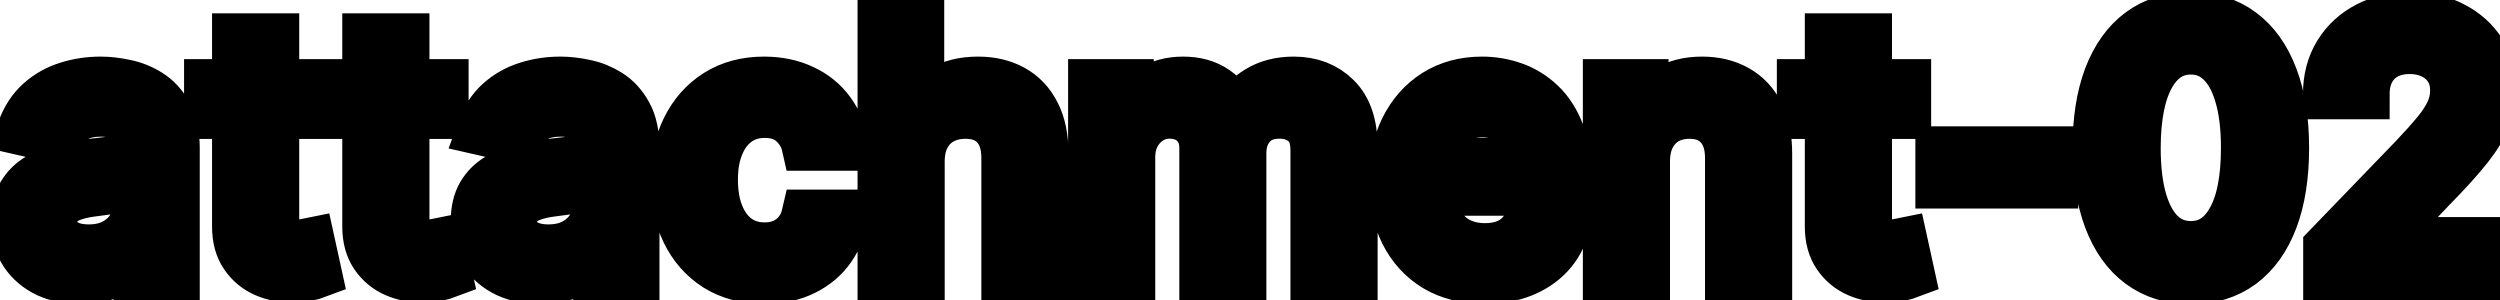 <svg viewBox="0 0 100 12" fill="none" stroke-width="2" stroke="currentColor" aria-hidden="true">
  <path d="M3.222 11.169C2.738 11.169 2.3 11.079 1.909 10.901C1.518 10.718 1.208 10.455 0.979 10.11C0.754 9.765 0.641 9.343 0.641 8.842C0.641 8.411 0.724 8.057 0.89 7.778C1.056 7.5 1.279 7.28 1.561 7.117C1.843 6.955 2.158 6.832 2.506 6.749C2.854 6.666 3.208 6.603 3.57 6.56C4.027 6.507 4.398 6.464 4.683 6.431C4.968 6.395 5.175 6.337 5.305 6.257C5.434 6.178 5.499 6.048 5.499 5.869V5.835C5.499 5.4 5.376 5.064 5.131 4.825C4.889 4.587 4.527 4.467 4.047 4.467C3.546 4.467 3.152 4.578 2.864 4.8C2.579 5.019 2.381 5.263 2.272 5.531L0.875 5.213C1.041 4.749 1.283 4.375 1.601 4.089C1.922 3.801 2.292 3.592 2.71 3.463C3.127 3.33 3.566 3.264 4.027 3.264C4.332 3.264 4.655 3.301 4.996 3.374C5.341 3.443 5.663 3.572 5.961 3.761C6.263 3.95 6.509 4.22 6.702 4.572C6.894 4.92 6.99 5.372 6.99 5.929V11H5.538V9.956H5.479C5.383 10.148 5.238 10.337 5.046 10.523C4.854 10.708 4.607 10.863 4.305 10.985C4.004 11.108 3.643 11.169 3.222 11.169ZM3.545 9.976C3.956 9.976 4.307 9.895 4.599 9.732C4.894 9.57 5.117 9.358 5.27 9.096C5.426 8.831 5.504 8.547 5.504 8.246V7.261C5.451 7.314 5.348 7.364 5.195 7.411C5.046 7.454 4.875 7.492 4.683 7.525C4.491 7.555 4.304 7.583 4.121 7.609C3.939 7.633 3.787 7.652 3.664 7.669C3.376 7.705 3.112 7.767 2.874 7.853C2.638 7.939 2.449 8.063 2.307 8.226C2.168 8.385 2.098 8.597 2.098 8.862C2.098 9.23 2.234 9.509 2.506 9.697C2.777 9.883 3.124 9.976 3.545 9.976ZM12.535 3.364V4.557H8.363V3.364H12.535ZM9.482 1.534H10.969V8.758C10.969 9.046 11.012 9.263 11.098 9.409C11.184 9.552 11.295 9.649 11.431 9.702C11.57 9.752 11.721 9.777 11.883 9.777C12.003 9.777 12.107 9.769 12.197 9.752C12.286 9.736 12.356 9.722 12.405 9.712L12.674 10.94C12.588 10.973 12.465 11.007 12.306 11.04C12.147 11.076 11.948 11.096 11.709 11.099C11.318 11.106 10.954 11.037 10.616 10.891C10.277 10.745 10.004 10.519 9.795 10.214C9.586 9.91 9.482 9.527 9.482 9.066V1.534ZM17.744 3.364V4.557H13.572V3.364H17.744ZM14.691 1.534H16.178V8.758C16.178 9.046 16.221 9.263 16.307 9.409C16.393 9.552 16.504 9.649 16.64 9.702C16.779 9.752 16.93 9.777 17.092 9.777C17.212 9.777 17.316 9.769 17.405 9.752C17.495 9.736 17.565 9.722 17.614 9.712L17.883 10.94C17.797 10.973 17.674 11.007 17.515 11.04C17.356 11.076 17.157 11.096 16.918 11.099C16.527 11.106 16.163 11.037 15.825 10.891C15.486 10.745 15.213 10.519 15.004 10.214C14.796 9.91 14.691 9.527 14.691 9.066V1.534ZM21.61 11.169C21.126 11.169 20.689 11.079 20.298 10.901C19.907 10.718 19.597 10.455 19.368 10.11C19.143 9.765 19.03 9.343 19.03 8.842C19.03 8.411 19.113 8.057 19.279 7.778C19.444 7.5 19.668 7.28 19.95 7.117C20.232 6.955 20.546 6.832 20.894 6.749C21.242 6.666 21.597 6.603 21.958 6.56C22.416 6.507 22.787 6.464 23.072 6.431C23.357 6.395 23.564 6.337 23.693 6.257C23.823 6.178 23.887 6.048 23.887 5.869V5.835C23.887 5.4 23.765 5.064 23.519 4.825C23.277 4.587 22.916 4.467 22.436 4.467C21.935 4.467 21.541 4.578 21.252 4.8C20.967 5.019 20.77 5.263 20.661 5.531L19.264 5.213C19.429 4.749 19.671 4.375 19.989 4.089C20.311 3.801 20.681 3.592 21.098 3.463C21.516 3.33 21.955 3.264 22.416 3.264C22.721 3.264 23.044 3.301 23.385 3.374C23.73 3.443 24.051 3.572 24.35 3.761C24.651 3.95 24.898 4.22 25.09 4.572C25.283 4.92 25.379 5.372 25.379 5.929V11H23.927V9.956H23.867C23.771 10.148 23.627 10.337 23.435 10.523C23.243 10.708 22.996 10.863 22.694 10.985C22.392 11.108 22.031 11.169 21.61 11.169ZM21.933 9.976C22.344 9.976 22.696 9.895 22.987 9.732C23.282 9.57 23.506 9.358 23.659 9.096C23.814 8.831 23.892 8.547 23.892 8.246V7.261C23.839 7.314 23.736 7.364 23.584 7.411C23.435 7.454 23.264 7.492 23.072 7.525C22.88 7.555 22.692 7.583 22.51 7.609C22.328 7.633 22.175 7.652 22.053 7.669C21.764 7.705 21.501 7.767 21.262 7.853C21.027 7.939 20.838 8.063 20.695 8.226C20.556 8.385 20.487 8.597 20.487 8.862C20.487 9.23 20.623 9.509 20.894 9.697C21.166 9.883 21.512 9.976 21.933 9.976ZM30.575 11.154C29.836 11.154 29.2 10.987 28.666 10.652C28.136 10.314 27.728 9.848 27.443 9.255C27.158 8.662 27.016 7.982 27.016 7.217C27.016 6.441 27.162 5.757 27.453 5.163C27.745 4.567 28.156 4.101 28.686 3.766C29.216 3.432 29.841 3.264 30.56 3.264C31.14 3.264 31.657 3.372 32.111 3.587C32.566 3.799 32.932 4.098 33.21 4.482C33.492 4.867 33.659 5.316 33.712 5.83H32.266C32.186 5.472 32.004 5.163 31.719 4.905C31.437 4.646 31.059 4.517 30.585 4.517C30.171 4.517 29.808 4.626 29.496 4.845C29.188 5.061 28.948 5.369 28.776 5.77C28.603 6.168 28.517 6.638 28.517 7.182C28.517 7.739 28.602 8.219 28.771 8.624C28.94 9.028 29.178 9.341 29.486 9.563C29.798 9.785 30.164 9.896 30.585 9.896C30.867 9.896 31.122 9.845 31.351 9.742C31.583 9.636 31.777 9.485 31.933 9.29C32.092 9.094 32.203 8.859 32.266 8.584H33.712C33.659 9.078 33.499 9.518 33.23 9.906C32.962 10.294 32.602 10.599 32.151 10.821C31.704 11.043 31.178 11.154 30.575 11.154ZM36.788 6.466V11H35.302V0.818H36.769V4.607H36.863C37.042 4.196 37.316 3.869 37.683 3.627C38.051 3.385 38.532 3.264 39.125 3.264C39.649 3.264 40.106 3.372 40.497 3.587C40.892 3.803 41.197 4.124 41.412 4.552C41.631 4.976 41.74 5.506 41.74 6.143V11H40.254V6.322C40.254 5.762 40.11 5.327 39.821 5.019C39.533 4.708 39.132 4.552 38.618 4.552C38.267 4.552 37.952 4.626 37.673 4.776C37.398 4.925 37.181 5.143 37.022 5.432C36.866 5.717 36.788 6.062 36.788 6.466ZM43.724 11V3.364H45.151V4.607H45.245C45.404 4.186 45.664 3.857 46.026 3.622C46.387 3.384 46.819 3.264 47.323 3.264C47.834 3.264 48.261 3.384 48.606 3.622C48.954 3.861 49.211 4.189 49.377 4.607H49.456C49.638 4.199 49.928 3.874 50.326 3.632C50.724 3.387 51.198 3.264 51.748 3.264C52.441 3.264 53.006 3.481 53.443 3.915C53.884 4.35 54.105 5.004 54.105 5.879V11H52.618V6.018C52.618 5.501 52.477 5.127 52.196 4.895C51.914 4.663 51.577 4.547 51.186 4.547C50.702 4.547 50.326 4.696 50.058 4.994C49.789 5.289 49.655 5.669 49.655 6.133V11H48.173V5.924C48.173 5.51 48.044 5.177 47.786 4.925C47.527 4.673 47.191 4.547 46.776 4.547C46.495 4.547 46.235 4.621 45.996 4.771C45.761 4.916 45.57 5.12 45.424 5.382C45.282 5.644 45.21 5.947 45.21 6.292V11H43.724ZM59.388 11.154C58.636 11.154 57.988 10.993 57.444 10.672C56.904 10.347 56.486 9.891 56.191 9.305C55.9 8.715 55.754 8.024 55.754 7.232C55.754 6.449 55.9 5.76 56.191 5.163C56.486 4.567 56.897 4.101 57.424 3.766C57.955 3.432 58.575 3.264 59.284 3.264C59.715 3.264 60.132 3.335 60.537 3.478C60.941 3.62 61.304 3.844 61.625 4.149C61.947 4.454 62.2 4.85 62.386 5.337C62.572 5.821 62.664 6.41 62.664 7.102V7.629H56.594V6.516H61.208C61.208 6.125 61.128 5.778 60.969 5.477C60.81 5.172 60.586 4.931 60.298 4.756C60.013 4.58 59.678 4.492 59.294 4.492C58.876 4.492 58.511 4.595 58.2 4.8C57.892 5.003 57.653 5.268 57.484 5.596C57.318 5.921 57.235 6.274 57.235 6.655V7.525C57.235 8.035 57.325 8.469 57.504 8.827C57.686 9.185 57.94 9.459 58.265 9.648C58.589 9.833 58.969 9.926 59.403 9.926C59.685 9.926 59.942 9.886 60.174 9.807C60.406 9.724 60.606 9.601 60.775 9.439C60.944 9.277 61.074 9.076 61.163 8.837L62.57 9.091C62.457 9.505 62.255 9.868 61.963 10.18C61.675 10.488 61.312 10.728 60.875 10.901C60.441 11.07 59.945 11.154 59.388 11.154ZM65.8 6.466V11H64.314V3.364H65.741V4.607H65.835C66.011 4.202 66.286 3.877 66.66 3.632C67.038 3.387 67.514 3.264 68.087 3.264C68.608 3.264 69.063 3.374 69.454 3.592C69.846 3.808 70.149 4.129 70.364 4.557C70.58 4.984 70.687 5.513 70.687 6.143V11H69.201V6.322C69.201 5.768 69.057 5.336 68.768 5.024C68.48 4.709 68.084 4.552 67.58 4.552C67.235 4.552 66.929 4.626 66.66 4.776C66.395 4.925 66.185 5.143 66.029 5.432C65.876 5.717 65.8 6.062 65.8 6.466ZM76.246 3.364V4.557H72.074V3.364H76.246ZM73.193 1.534H74.68V8.758C74.68 9.046 74.723 9.263 74.809 9.409C74.895 9.552 75.006 9.649 75.142 9.702C75.281 9.752 75.432 9.777 75.594 9.777C75.714 9.777 75.818 9.769 75.907 9.752C75.997 9.736 76.067 9.722 76.116 9.712L76.385 10.94C76.299 10.973 76.176 11.007 76.017 11.04C75.858 11.076 75.659 11.096 75.42 11.099C75.029 11.106 74.665 11.037 74.326 10.891C73.989 10.745 73.715 10.519 73.506 10.214C73.297 9.91 73.193 9.527 73.193 9.066V1.534ZM82.129 6.053V7.341H77.615V6.053H82.129ZM87.635 11.169C86.85 11.166 86.179 10.959 85.622 10.548C85.065 10.137 84.639 9.538 84.344 8.753C84.049 7.967 83.902 7.021 83.902 5.914C83.902 4.81 84.049 3.867 84.344 3.085C84.643 2.303 85.07 1.706 85.627 1.295C86.187 0.884 86.857 0.679 87.635 0.679C88.414 0.679 89.082 0.886 89.639 1.3C90.196 1.711 90.622 2.308 90.917 3.09C91.215 3.869 91.364 4.81 91.364 5.914C91.364 7.024 91.217 7.972 90.922 8.758C90.627 9.54 90.201 10.138 89.644 10.553C89.087 10.963 88.418 11.169 87.635 11.169ZM87.635 9.842C88.325 9.842 88.864 9.505 89.251 8.832C89.642 8.16 89.838 7.187 89.838 5.914C89.838 5.069 89.748 4.355 89.569 3.771C89.394 3.185 89.14 2.741 88.809 2.439C88.481 2.134 88.09 1.982 87.635 1.982C86.949 1.982 86.411 2.32 86.02 2.996C85.629 3.672 85.431 4.645 85.428 5.914C85.428 6.763 85.516 7.48 85.692 8.067C85.871 8.65 86.124 9.093 86.452 9.394C86.78 9.692 87.175 9.842 87.635 9.842ZM93.128 11V9.886L96.573 6.317C96.941 5.929 97.244 5.589 97.483 5.298C97.725 5.003 97.906 4.723 98.025 4.457C98.144 4.192 98.204 3.911 98.204 3.612C98.204 3.274 98.124 2.982 97.965 2.737C97.806 2.489 97.589 2.298 97.314 2.165C97.039 2.03 96.729 1.962 96.384 1.962C96.02 1.962 95.701 2.036 95.43 2.185C95.158 2.335 94.949 2.545 94.803 2.817C94.657 3.089 94.585 3.407 94.585 3.771H93.118C93.118 3.152 93.26 2.61 93.546 2.146C93.831 1.682 94.222 1.322 94.719 1.067C95.216 0.808 95.781 0.679 96.414 0.679C97.054 0.679 97.617 0.807 98.104 1.062C98.595 1.314 98.978 1.658 99.253 2.096C99.528 2.53 99.665 3.021 99.665 3.567C99.665 3.945 99.594 4.315 99.452 4.676C99.312 5.037 99.069 5.44 98.721 5.884C98.373 6.325 97.889 6.86 97.269 7.49L95.246 9.608V9.683H99.829V11H93.128Z" fill="black"/>
</svg>
